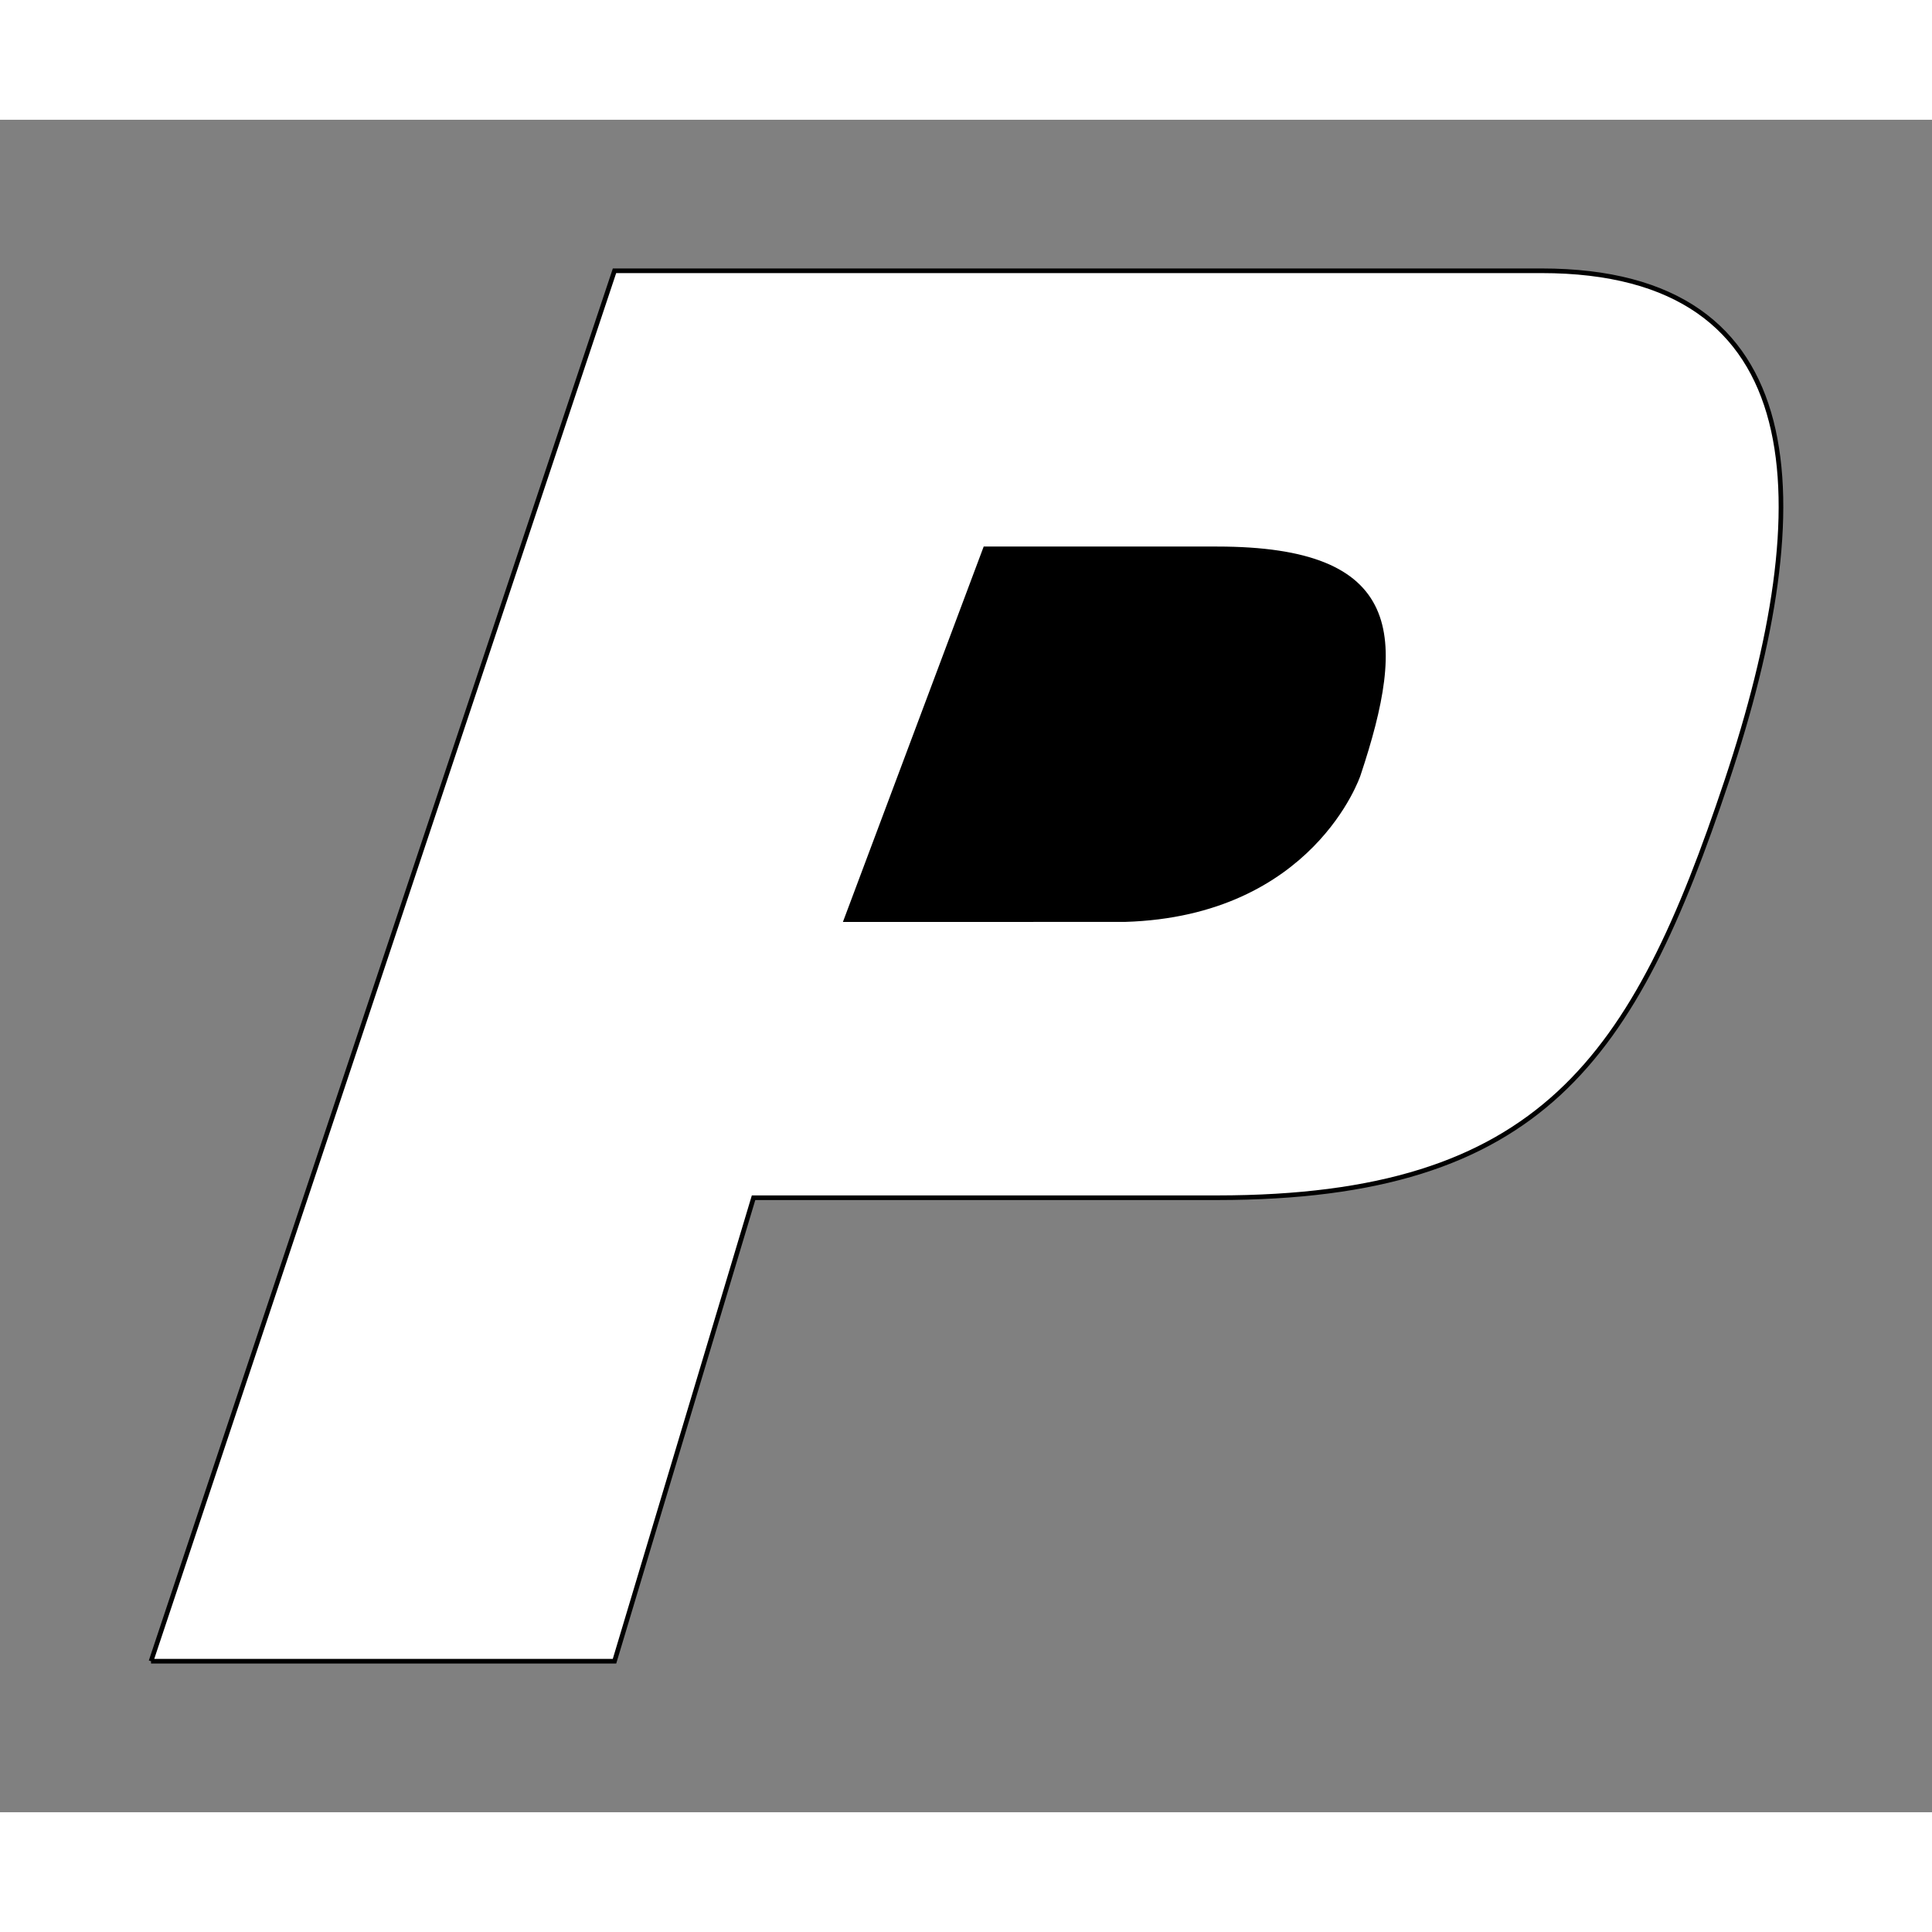 <svg width="512" height="512" viewBox="-32.584 -32.584 416.842 365.167" >
 <rect x="-32.584" y="-32.584" width="416.842" height="365.167" fill="#808080" stroke="none"/>
 <g>
  <path fill="white" stroke="black" d="M 0 300 l 100 -300 l 200 0 c 58.862 0 60 50 40 110 c -19.996 59.973 -39.996 89.973 -109.942 89.997 l -100.058 0.003 l -30 100 l -100 0 "/>
  <path fill="black" stroke="black" d="M 230 60 c 40 0 40.466 18.758 30.466 48.758 c 0 0 -10 30 -50.319 31.227 l -60.147 0.015 l 30 -80 l 50 0 "/>
 </g>
</svg>